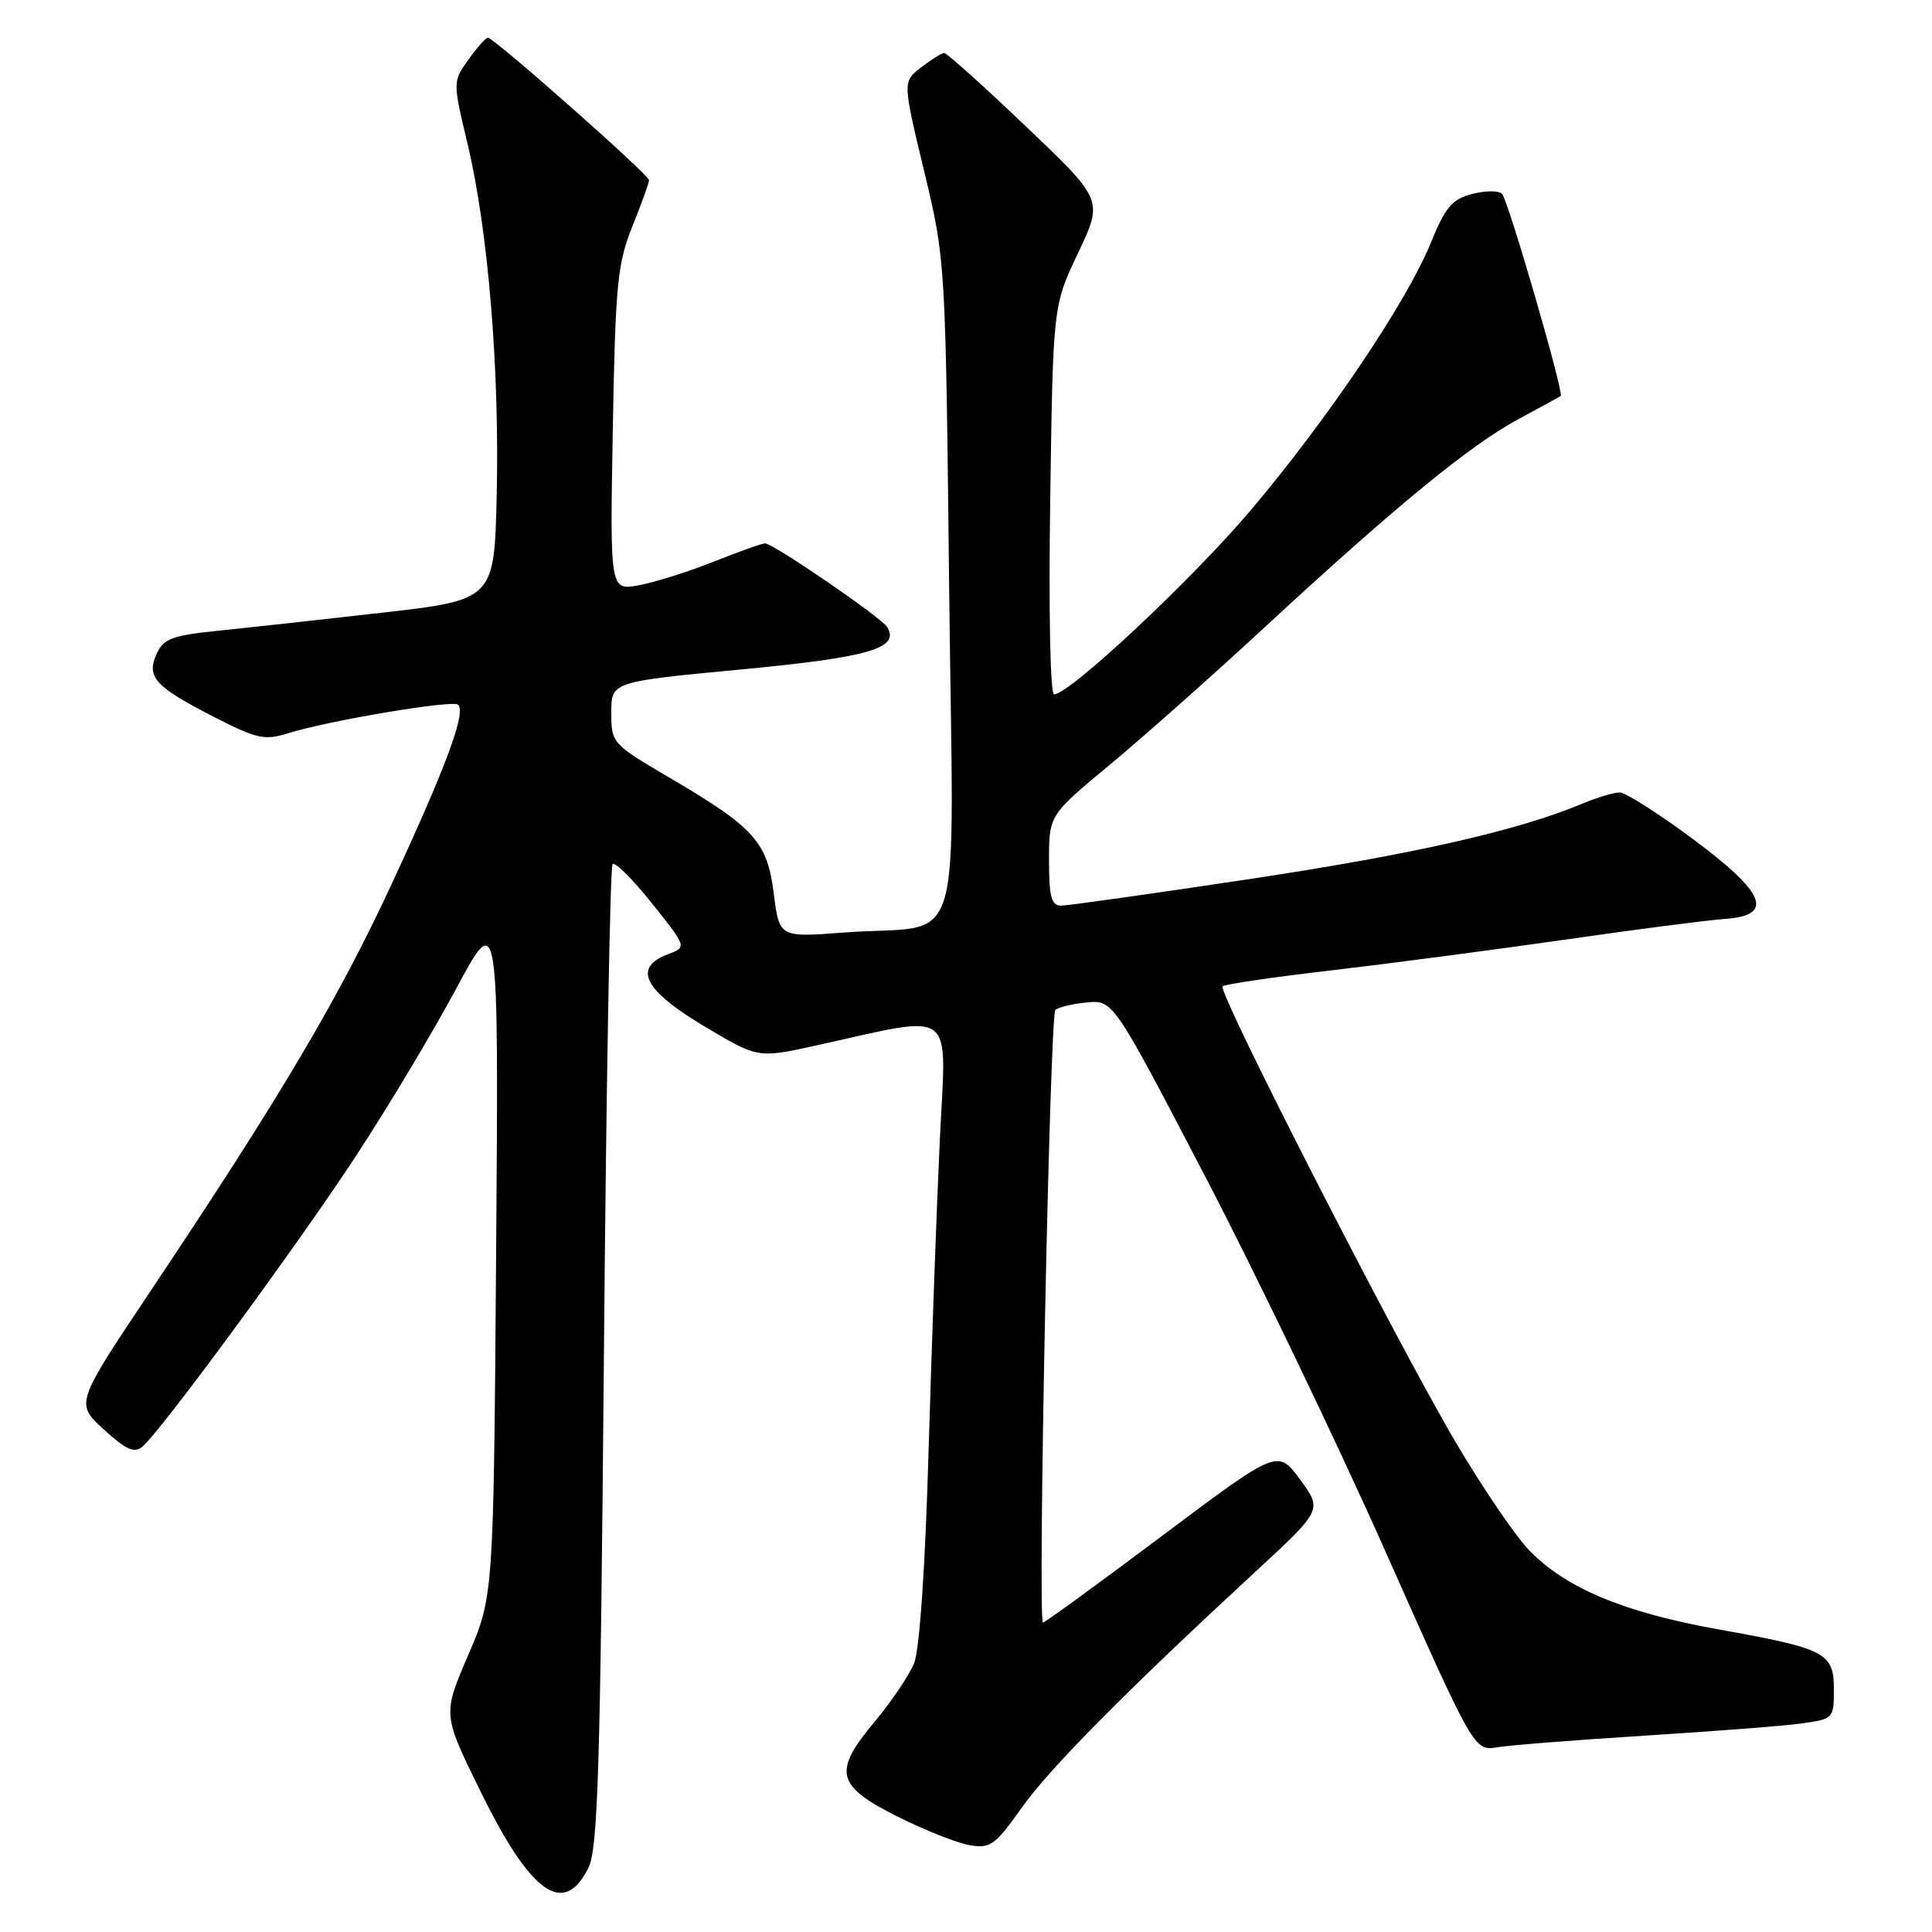 <?xml version="1.0" encoding="UTF-8" standalone="no"?>
<!DOCTYPE svg PUBLIC "-//W3C//DTD SVG 1.1//EN" "http://www.w3.org/Graphics/SVG/1.1/DTD/svg11.dtd" >
<svg xmlns="http://www.w3.org/2000/svg" xmlns:xlink="http://www.w3.org/1999/xlink" version="1.1" viewBox="0 0 256 256">
 <g >
 <path fill="currentColor"
d=" M 77.97 247.49 C 79.23 244.97 79.55 234.28 80.02 179.80 C 80.32 144.21 80.84 114.83 81.17 114.50 C 81.49 114.17 83.85 116.51 86.39 119.70 C 91.02 125.50 91.02 125.50 88.51 126.44 C 83.82 128.21 85.29 131.17 93.21 135.92 C 100.41 140.23 100.41 140.23 107.96 138.57 C 126.95 134.39 125.39 133.23 124.54 150.85 C 124.13 159.46 123.46 177.97 123.05 192.00 C 122.60 207.67 121.85 218.62 121.12 220.40 C 120.47 221.99 118.12 225.47 115.90 228.13 C 110.32 234.79 110.77 236.64 119.00 240.74 C 122.58 242.53 126.85 244.22 128.50 244.50 C 131.21 244.96 131.87 244.49 135.33 239.61 C 139.10 234.29 148.95 224.34 166.36 208.25 C 175.22 200.07 175.22 200.07 172.27 196.05 C 169.31 192.02 169.31 192.02 153.98 203.51 C 145.56 209.83 138.45 215.00 138.20 215.00 C 137.47 215.00 139.10 134.58 139.84 133.83 C 140.20 133.47 142.07 133.02 144.00 132.83 C 147.50 132.50 147.50 132.50 159.70 155.90 C 166.41 168.77 177.18 191.17 183.62 205.67 C 195.34 232.03 195.34 232.03 198.42 231.52 C 200.11 231.24 208.93 230.55 218.00 229.98 C 227.07 229.41 236.41 228.69 238.75 228.36 C 242.91 227.79 243.00 227.69 243.00 223.92 C 243.00 218.99 241.98 218.46 227.74 215.91 C 215.19 213.66 207.51 210.46 202.64 205.44 C 200.84 203.59 196.47 197.17 192.93 191.18 C 185.12 177.95 161.30 131.39 162.00 130.69 C 162.28 130.42 168.80 129.46 176.50 128.57 C 184.20 127.67 198.15 125.83 207.50 124.49 C 216.85 123.14 226.30 121.92 228.50 121.77 C 235.18 121.32 233.99 118.34 224.24 111.12 C 219.70 107.75 215.37 105.00 214.62 105.00 C 213.86 105.00 211.65 105.67 209.69 106.48 C 201.10 110.08 187.30 113.20 165.58 116.48 C 152.74 118.41 141.50 120.00 140.61 120.00 C 139.31 120.00 139.00 118.86 139.00 114.01 C 139.00 108.02 139.00 108.02 147.14 101.26 C 151.62 97.54 160.95 89.25 167.89 82.83 C 184.91 67.09 194.88 58.92 201.21 55.53 C 204.12 53.97 206.63 52.59 206.80 52.47 C 207.27 52.11 199.86 26.59 199.03 25.69 C 198.61 25.24 196.84 25.24 195.08 25.70 C 192.40 26.39 191.52 27.44 189.58 32.20 C 186.43 39.95 176.00 55.45 165.82 67.50 C 158.00 76.76 141.73 92.00 139.67 92.00 C 139.16 92.00 138.94 80.95 139.16 66.25 C 139.53 40.50 139.53 40.50 142.86 33.50 C 146.18 26.50 146.18 26.50 135.94 16.75 C 130.32 11.39 125.44 7.01 125.11 7.02 C 124.77 7.03 123.40 7.89 122.05 8.93 C 119.60 10.81 119.60 10.81 122.45 22.66 C 125.29 34.50 125.29 34.50 125.77 78.14 C 126.32 128.16 128.10 122.34 111.88 123.56 C 103.26 124.22 103.26 124.22 102.53 118.42 C 101.67 111.54 100.00 109.67 88.65 103.01 C 81.10 98.57 81.00 98.46 81.00 94.43 C 81.00 90.34 81.00 90.34 98.17 88.71 C 115.17 87.10 119.29 85.90 117.55 83.08 C 116.76 81.80 102.45 72.00 101.37 72.00 C 100.98 72.00 97.92 73.09 94.58 74.42 C 91.24 75.75 86.77 77.16 84.66 77.55 C 80.82 78.26 80.82 78.26 81.20 56.88 C 81.54 37.68 81.81 34.94 83.79 30.00 C 85.01 26.98 86.00 24.22 86.00 23.87 C 86.00 23.16 65.45 5.00 64.65 5.00 C 64.37 5.00 63.20 6.31 62.06 7.91 C 59.99 10.82 59.99 10.82 61.96 19.09 C 64.67 30.43 66.19 48.77 65.82 65.50 C 65.50 79.49 65.50 79.49 50.50 81.20 C 42.25 82.14 32.42 83.22 28.66 83.60 C 22.83 84.20 21.66 84.65 20.76 86.62 C 19.36 89.71 20.51 90.98 28.38 95.01 C 33.99 97.89 35.08 98.13 38.10 97.18 C 43.42 95.50 60.04 92.70 60.71 93.38 C 61.77 94.43 59.13 101.55 51.96 117.01 C 44.85 132.34 37.19 145.28 19.84 171.23 C 9.99 185.97 9.99 185.97 13.74 189.40 C 16.67 192.08 17.79 192.59 18.86 191.70 C 21.28 189.69 39.53 164.85 47.28 153.00 C 51.42 146.68 57.35 136.78 60.45 131.00 C 66.08 120.50 66.08 120.50 65.74 166.00 C 65.40 211.50 65.40 211.50 62.03 219.33 C 58.66 227.16 58.66 227.16 63.58 237.19 C 70.33 250.97 74.69 254.08 77.97 247.49 Z "/>
</g>
</svg>